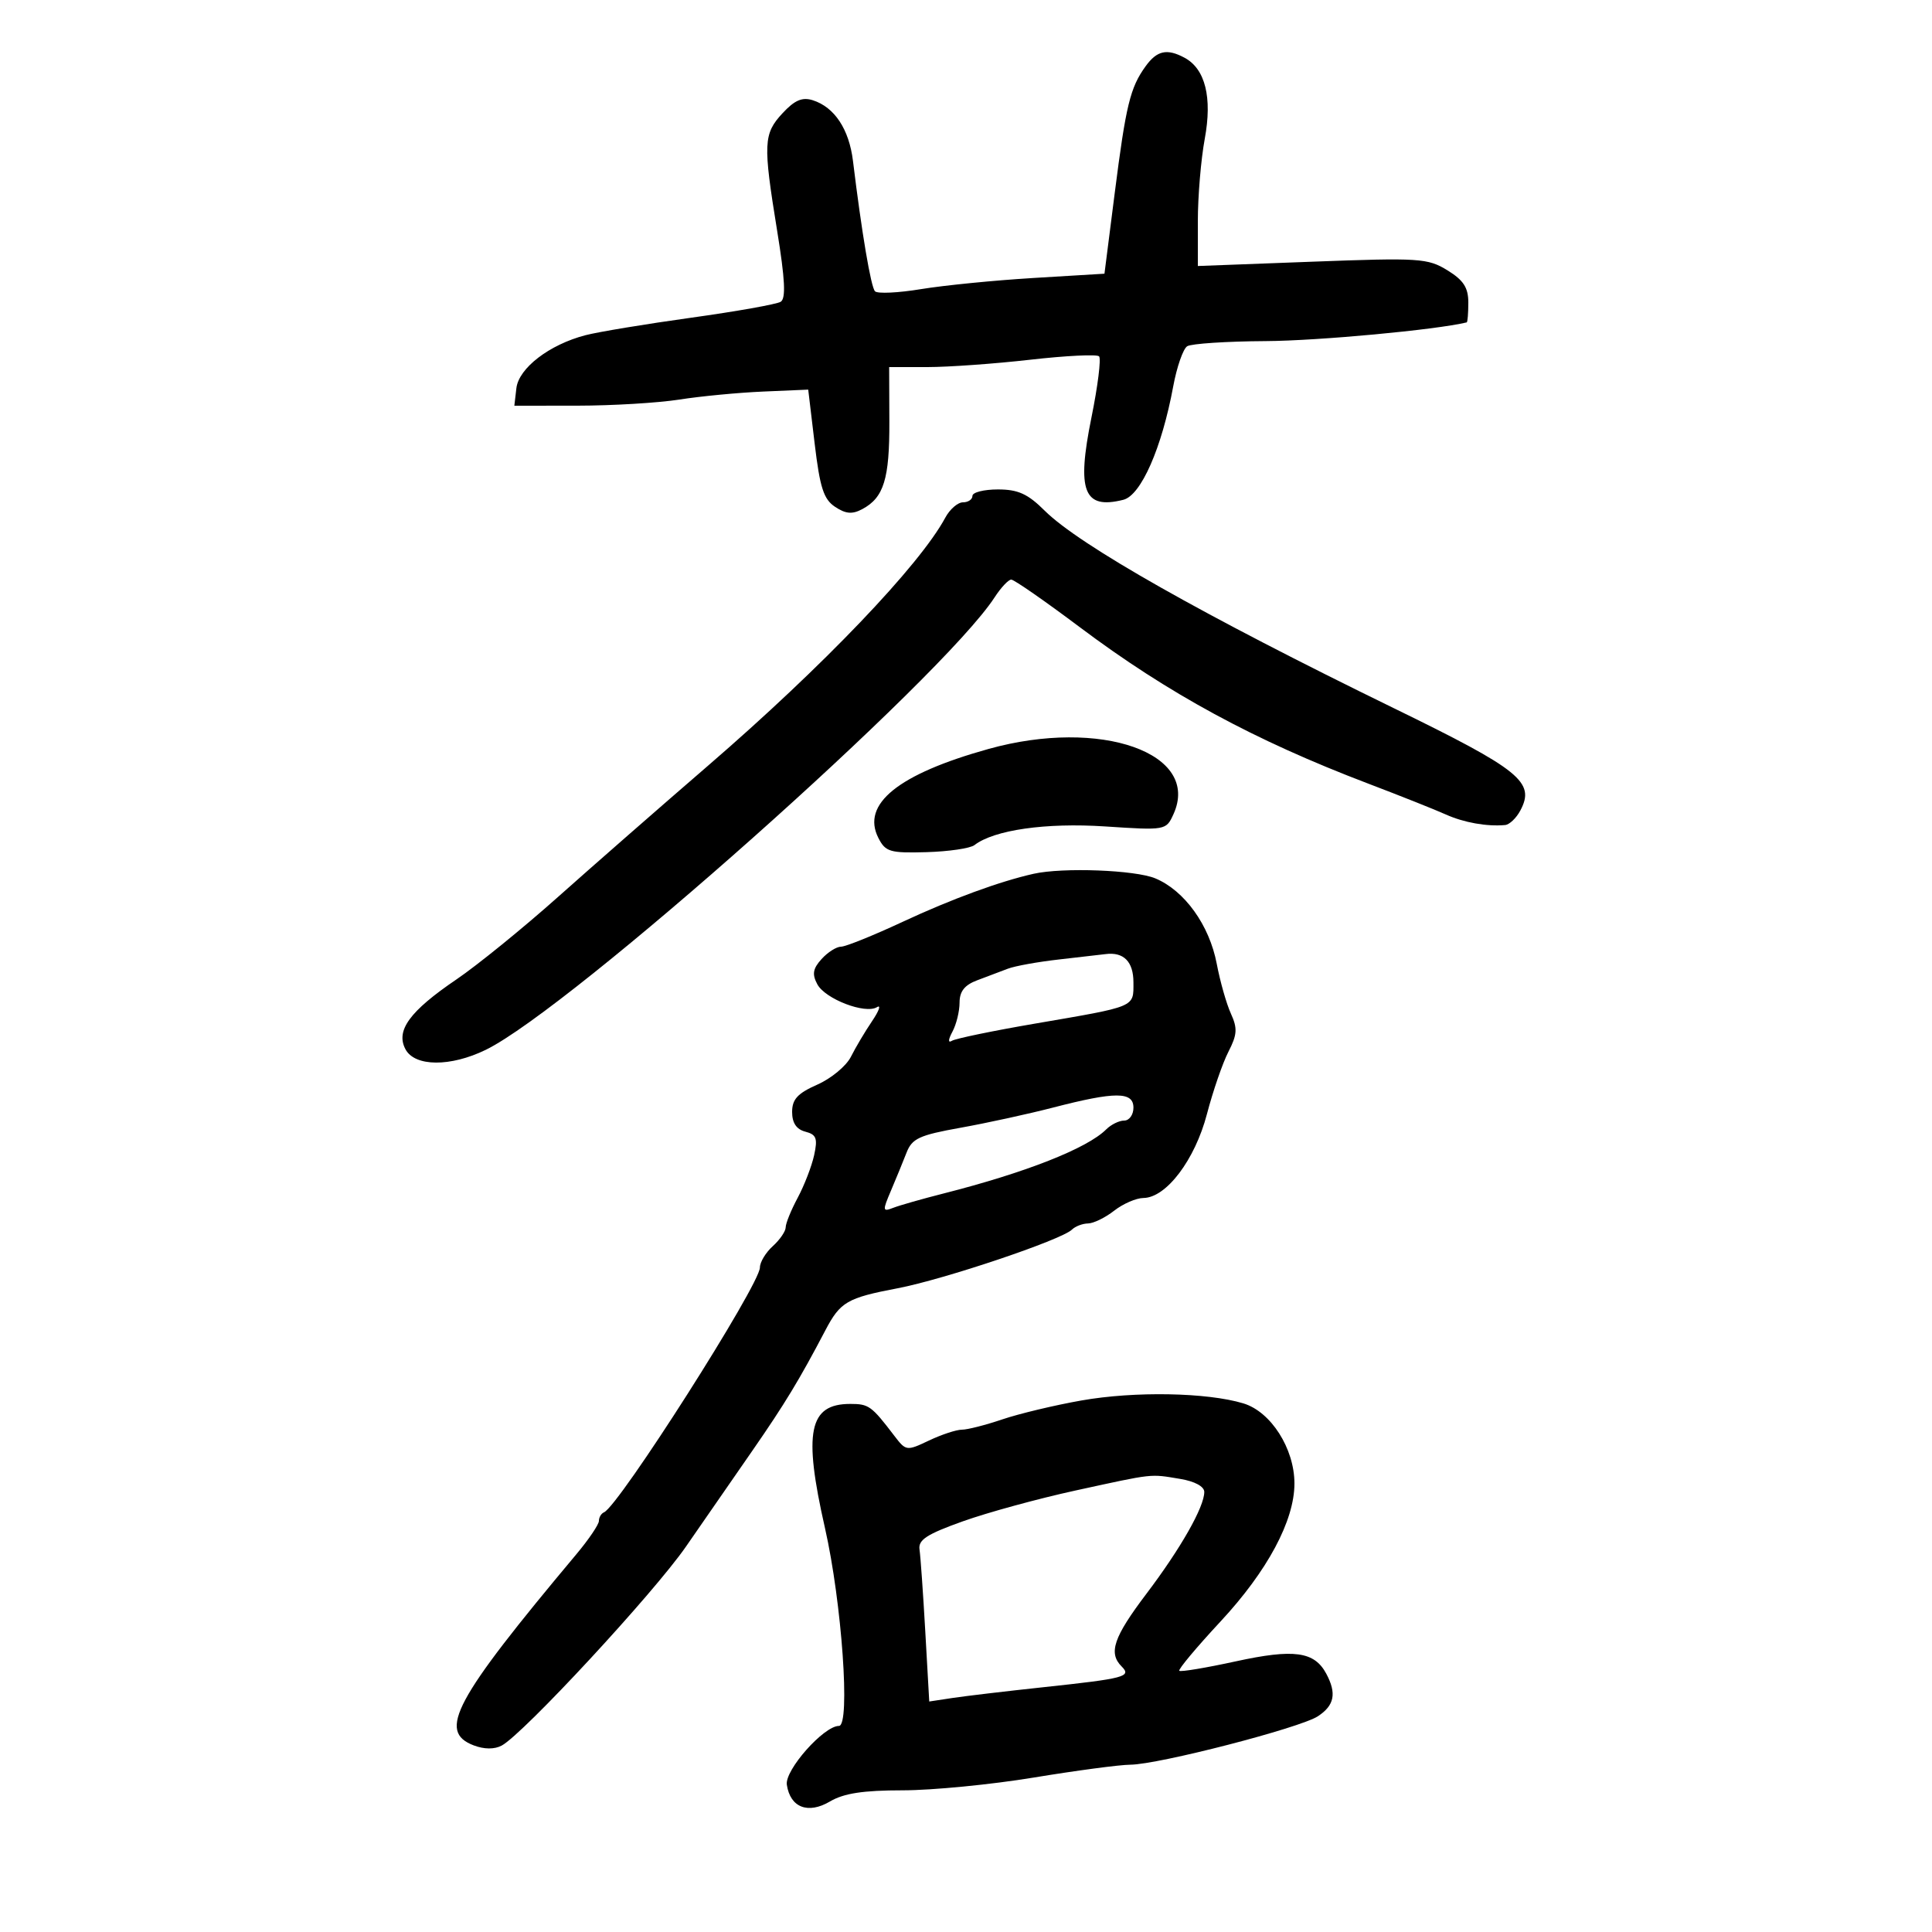 <svg xmlns="http://www.w3.org/2000/svg" width="300" height="300" viewBox="0 0 300 300" version="1.1">
	<path d="M 177.895 10.281 C 175.494 13.599, 174.835 16.307, 173.091 30 L 171.500 42.500 160.500 43.163 C 154.450 43.528, 146.588 44.307, 143.030 44.893 C 139.471 45.480, 136.248 45.631, 135.868 45.230 C 135.231 44.559, 133.802 36.095, 132.451 25 C 131.850 20.064, 129.581 16.637, 126.206 15.565 C 124.571 15.046, 123.392 15.553, 121.511 17.582 C 118.539 20.789, 118.471 22.284, 120.674 35.832 C 121.904 43.397, 122.051 46.350, 121.224 46.861 C 120.603 47.245, 114.336 48.360, 107.297 49.338 C 100.259 50.316, 92.884 51.537, 90.909 52.051 C 85.305 53.509, 80.547 57.161, 80.184 60.282 L 79.867 63 89.684 62.992 C 95.083 62.988, 102.200 62.561, 105.500 62.043 C 108.800 61.525, 114.650 60.966, 118.500 60.801 L 125.500 60.500 126.500 68.884 C 127.318 75.741, 127.897 77.530, 129.678 78.708 C 131.339 79.806, 132.341 79.888, 133.905 79.051 C 137.240 77.266, 138.133 74.370, 138.099 65.444 L 138.068 57 143.998 57 C 147.260 57, 154.455 56.485, 159.987 55.856 C 165.519 55.227, 170.324 54.991, 170.664 55.331 C 171.004 55.671, 170.471 59.946, 169.479 64.832 C 167.156 76.278, 168.270 79.153, 174.431 77.607 C 177.175 76.918, 180.407 69.571, 182.176 60 C 182.736 56.975, 183.712 54.169, 184.347 53.765 C 184.981 53.361, 190.450 53.002, 196.500 52.967 C 204.714 52.919, 222.952 51.223, 227.750 50.061 C 227.887 50.027, 228 48.643, 228 46.985 C 228 44.661, 227.256 43.512, 224.750 41.970 C 221.701 40.093, 220.404 40.010, 203.750 40.637 L 186 41.305 186 34.336 C 186 30.503, 186.483 24.757, 187.072 21.566 C 188.263 15.125, 187.156 10.689, 183.929 8.962 C 181.204 7.503, 179.661 7.841, 177.895 10.281 M 151 77 C 151 77.550, 150.339 78, 149.532 78 C 148.725 78, 147.487 79.074, 146.782 80.386 C 142.809 87.780, 127.755 103.520, 110 118.845 C 102.575 125.253, 92.056 134.456, 86.625 139.296 C 81.193 144.136, 74.105 149.892, 70.872 152.087 C 63.604 157.023, 61.411 160.031, 62.964 162.933 C 64.420 165.653, 69.959 165.689, 75.434 163.014 C 88.619 156.572, 146.335 105.246, 154.445 92.750 C 155.427 91.237, 156.588 90, 157.027 90 C 157.465 90, 162.250 93.323, 167.662 97.384 C 181.402 107.695, 194.764 114.945, 212.399 121.656 C 217.405 123.561, 222.850 125.727, 224.500 126.470 C 227.302 127.732, 230.880 128.369, 233.715 128.111 C 234.383 128.050, 235.442 127.043, 236.068 125.874 C 238.436 121.448, 236.119 119.571, 216.439 109.970 C 186.770 95.497, 167.599 84.649, 162.202 79.281 C 159.590 76.683, 158.081 76, 154.952 76 C 152.778 76, 151 76.450, 151 77 M 153.500 116.296 C 139.471 120.206, 133.717 124.851, 136.390 130.107 C 137.495 132.280, 138.182 132.484, 143.864 132.322 C 147.306 132.224, 150.657 131.731, 151.311 131.227 C 154.366 128.871, 162.394 127.724, 171.593 128.328 C 181.003 128.947, 181.073 128.934, 182.212 126.435 C 186.533 116.950, 170.928 111.440, 153.500 116.296 M 160.500 135.680 C 155.240 136.859, 147.750 139.605, 140.191 143.128 C 135.621 145.258, 131.303 147, 130.596 147 C 129.889 147, 128.529 147.863, 127.575 148.917 C 126.221 150.414, 126.076 151.273, 126.913 152.837 C 128.139 155.128, 134.359 157.514, 136.177 156.391 C 136.846 155.977, 136.501 156.958, 135.411 158.569 C 134.320 160.181, 132.843 162.668, 132.128 164.096 C 131.412 165.523, 129.066 167.468, 126.914 168.418 C 123.854 169.768, 123 170.695, 123 172.666 C 123 174.367, 123.667 175.362, 125.051 175.724 C 126.770 176.173, 126.991 176.764, 126.418 179.380 C 126.041 181.096, 124.893 184.068, 123.867 185.985 C 122.840 187.902, 122 189.970, 122 190.580 C 122 191.191, 121.100 192.505, 120 193.500 C 118.900 194.495, 118 195.986, 118 196.813 C 118 199.476, 96.109 233.849, 93.787 234.833 C 93.354 235.017, 93 235.615, 93 236.164 C 93 236.712, 91.428 239.037, 89.507 241.330 C 70.515 264, 67.900 268.871, 73.565 271.025 C 75.192 271.643, 76.779 271.653, 77.902 271.052 C 81.245 269.264, 101.500 247.394, 106.500 240.176 C 109.250 236.206, 113.909 229.480, 116.852 225.229 C 121.874 217.978, 124.131 214.254, 128.168 206.560 C 130.480 202.154, 131.542 201.536, 139.367 200.045 C 146.579 198.671, 164.824 192.533, 166.450 190.934 C 166.973 190.420, 168.098 189.990, 168.950 189.978 C 169.803 189.966, 171.625 189.076, 173 188 C 174.375 186.924, 176.424 186.034, 177.554 186.022 C 181.097 185.984, 185.550 180.100, 187.410 173 C 188.346 169.425, 189.848 165.068, 190.747 163.317 C 192.115 160.655, 192.178 159.686, 191.132 157.389 C 190.444 155.880, 189.455 152.401, 188.936 149.660 C 187.797 143.658, 183.939 138.290, 179.400 136.394 C 176.273 135.087, 165.040 134.663, 160.500 135.680 M 164.500 148.979 C 161.200 149.349, 157.600 149.998, 156.500 150.420 C 155.400 150.842, 153.262 151.650, 151.750 152.215 C 149.780 152.951, 149 153.936, 149 155.687 C 149 157.031, 148.505 159.056, 147.900 160.186 C 147.224 161.450, 147.192 161.999, 147.818 161.612 C 148.378 161.267, 154.160 160.070, 160.668 158.954 C 176.541 156.230, 176 156.456, 176 152.540 C 176 149.323, 174.482 147.785, 171.668 148.152 C 171.026 148.236, 167.800 148.608, 164.500 148.979 M 163.500 171.988 C 159.650 172.984, 153.183 174.394, 149.128 175.120 C 142.757 176.262, 141.622 176.785, 140.772 178.971 C 140.231 180.362, 139.142 183.018, 138.352 184.873 C 137.011 188.020, 137.035 188.200, 138.707 187.548 C 139.693 187.164, 143.200 186.165, 146.500 185.327 C 159.257 182.088, 168.824 178.319, 171.773 175.370 C 172.526 174.617, 173.786 174, 174.571 174 C 175.357 174, 176 173.100, 176 172 C 176 169.482, 173.192 169.479, 163.500 171.988 M 167.925 217.465 C 163.759 218.200, 158.231 219.521, 155.640 220.401 C 153.050 221.280, 150.226 222, 149.366 222 C 148.506 222, 146.207 222.757, 144.258 223.682 C 140.769 225.337, 140.684 225.325, 138.857 222.932 C 135.320 218.298, 134.907 218, 132.032 218 C 125.597 218, 124.710 222.340, 128.098 237.261 C 130.722 248.817, 132.077 268, 130.270 268 C 127.916 268, 121.840 274.858, 122.179 277.134 C 122.705 280.674, 125.469 281.745, 128.880 279.730 C 131.026 278.462, 134.039 278, 140.154 278 C 144.744 278, 153.900 277.109, 160.500 276.020 C 167.100 274.932, 173.858 274.032, 175.519 274.021 C 179.898 273.991, 201.868 268.317, 204.641 266.500 C 207.213 264.814, 207.579 262.951, 205.939 259.886 C 204.093 256.436, 200.921 256.005, 191.881 257.976 C 187.271 258.981, 183.330 259.639, 183.121 259.439 C 182.913 259.239, 185.792 255.796, 189.519 251.788 C 196.812 243.944, 201 236.126, 201 230.358 C 201 224.934, 197.348 219.209, 193.063 217.915 C 187.422 216.212, 176.166 216.010, 167.925 217.465 M 167 231.446 C 161.225 232.704, 153.350 234.858, 149.500 236.233 C 143.896 238.235, 142.556 239.109, 142.783 240.617 C 142.938 241.653, 143.341 247.384, 143.679 253.354 L 144.293 264.209 147.897 263.662 C 149.878 263.361, 156.225 262.609, 162 261.991 C 174.685 260.634, 175.751 260.351, 174.167 258.767 C 172.077 256.677, 172.916 254.216, 178.021 247.473 C 183.339 240.446, 187 234.004, 187 231.671 C 187 230.819, 185.516 230.016, 183.250 229.642 C 178.487 228.855, 179.331 228.761, 167 231.446" stroke="none" fill="black" fill-rule="evenodd"/>
</svg>